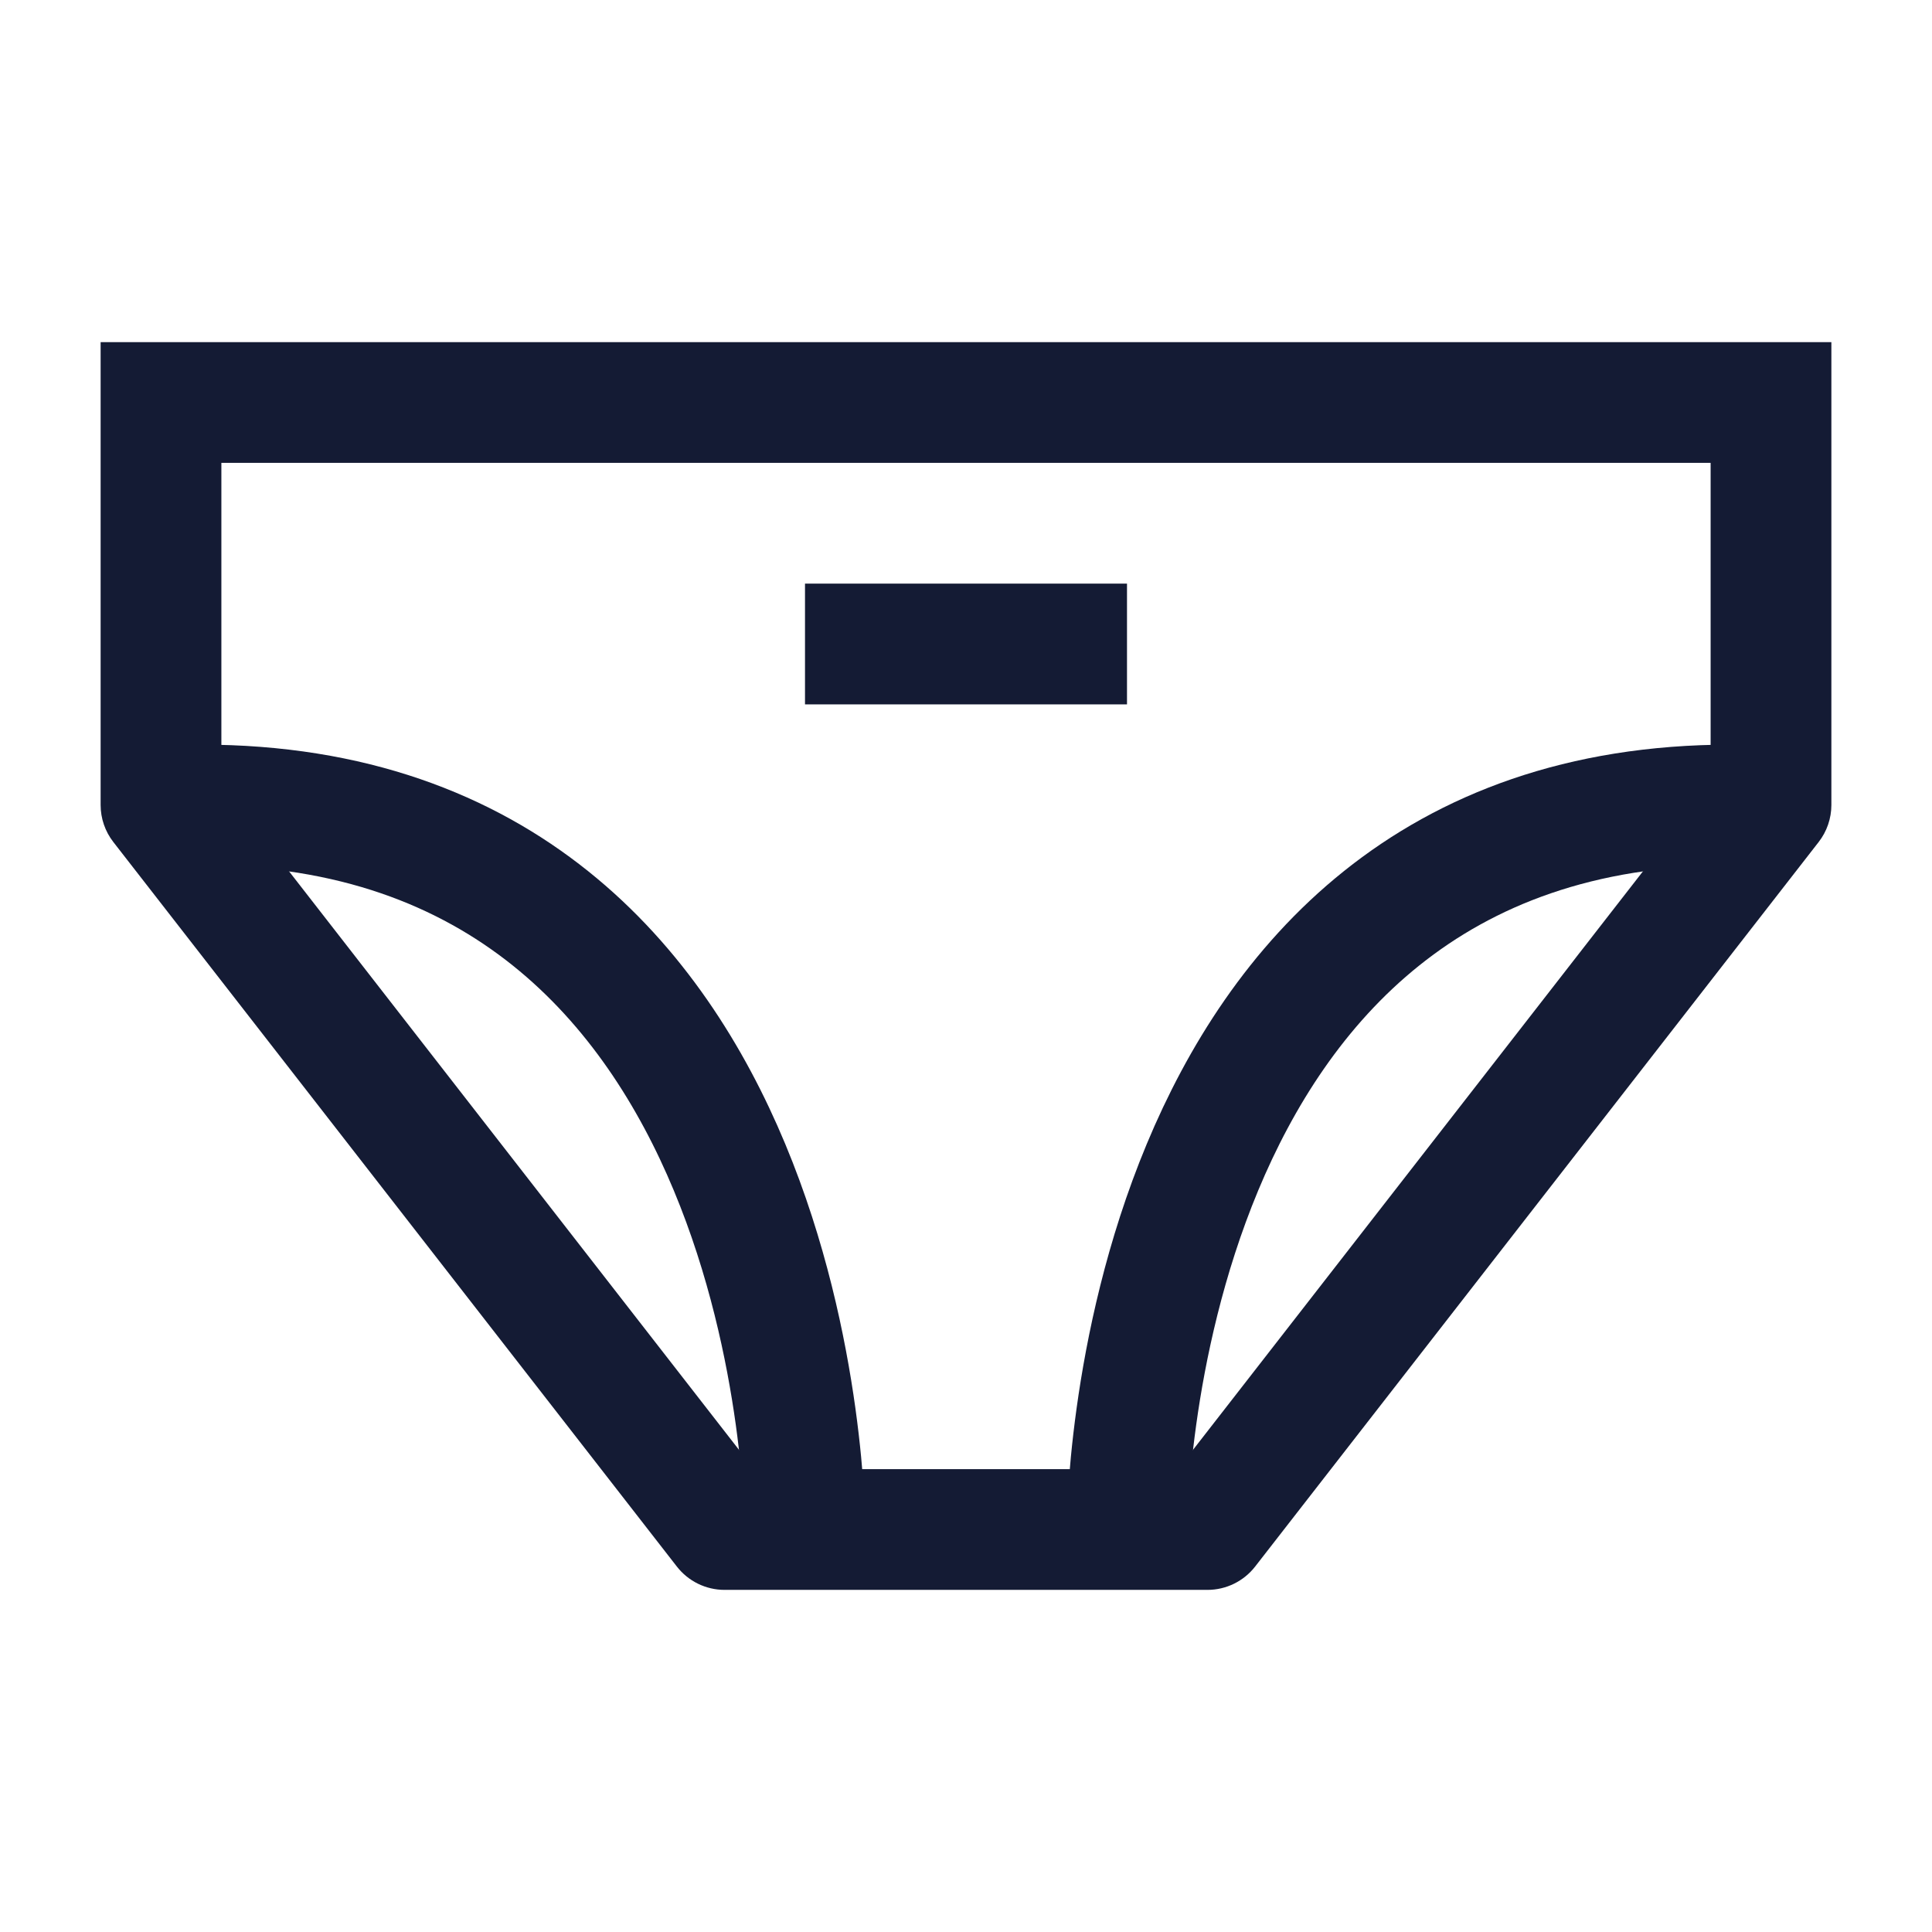 <svg width="24" height="24" viewBox="0 0 24 24" fill="none" xmlns="http://www.w3.org/2000/svg">
<path d="M14 19C14 19 14 10 21.5 10M10 19C10 19 10 10 2.5 10" stroke="#141B34" stroke-width="1.5" stroke-linejoin="round"/>
<path d="M10 8H14" stroke="#141B34" stroke-width="1.5" stroke-linejoin="round"/>
<path d="M2 10H1.25C1.25 10.167 1.306 10.329 1.408 10.46L2 10ZM2 5V4.25H1.25V5H2ZM9 19L8.408 19.46C8.55 19.643 8.769 19.75 9 19.75V19ZM22 10L22.592 10.46C22.694 10.329 22.75 10.167 22.75 10H22ZM22 5H22.75V4.25H22V5ZM15 19V19.75C15.231 19.75 15.45 19.643 15.592 19.46L15 19ZM2.75 10V5H1.25V10H2.75ZM1.408 10.46L8.408 19.46L9.592 18.54L2.592 9.54L1.408 10.46ZM22.75 10V5H21.25V10H22.75ZM21.408 9.54L14.408 18.54L15.592 19.46L22.592 10.46L21.408 9.54ZM2 5.75H22V4.25H2V5.75ZM15 18.25H9V19.75H15V18.25Z" fill="#141B34"/>
</svg>

